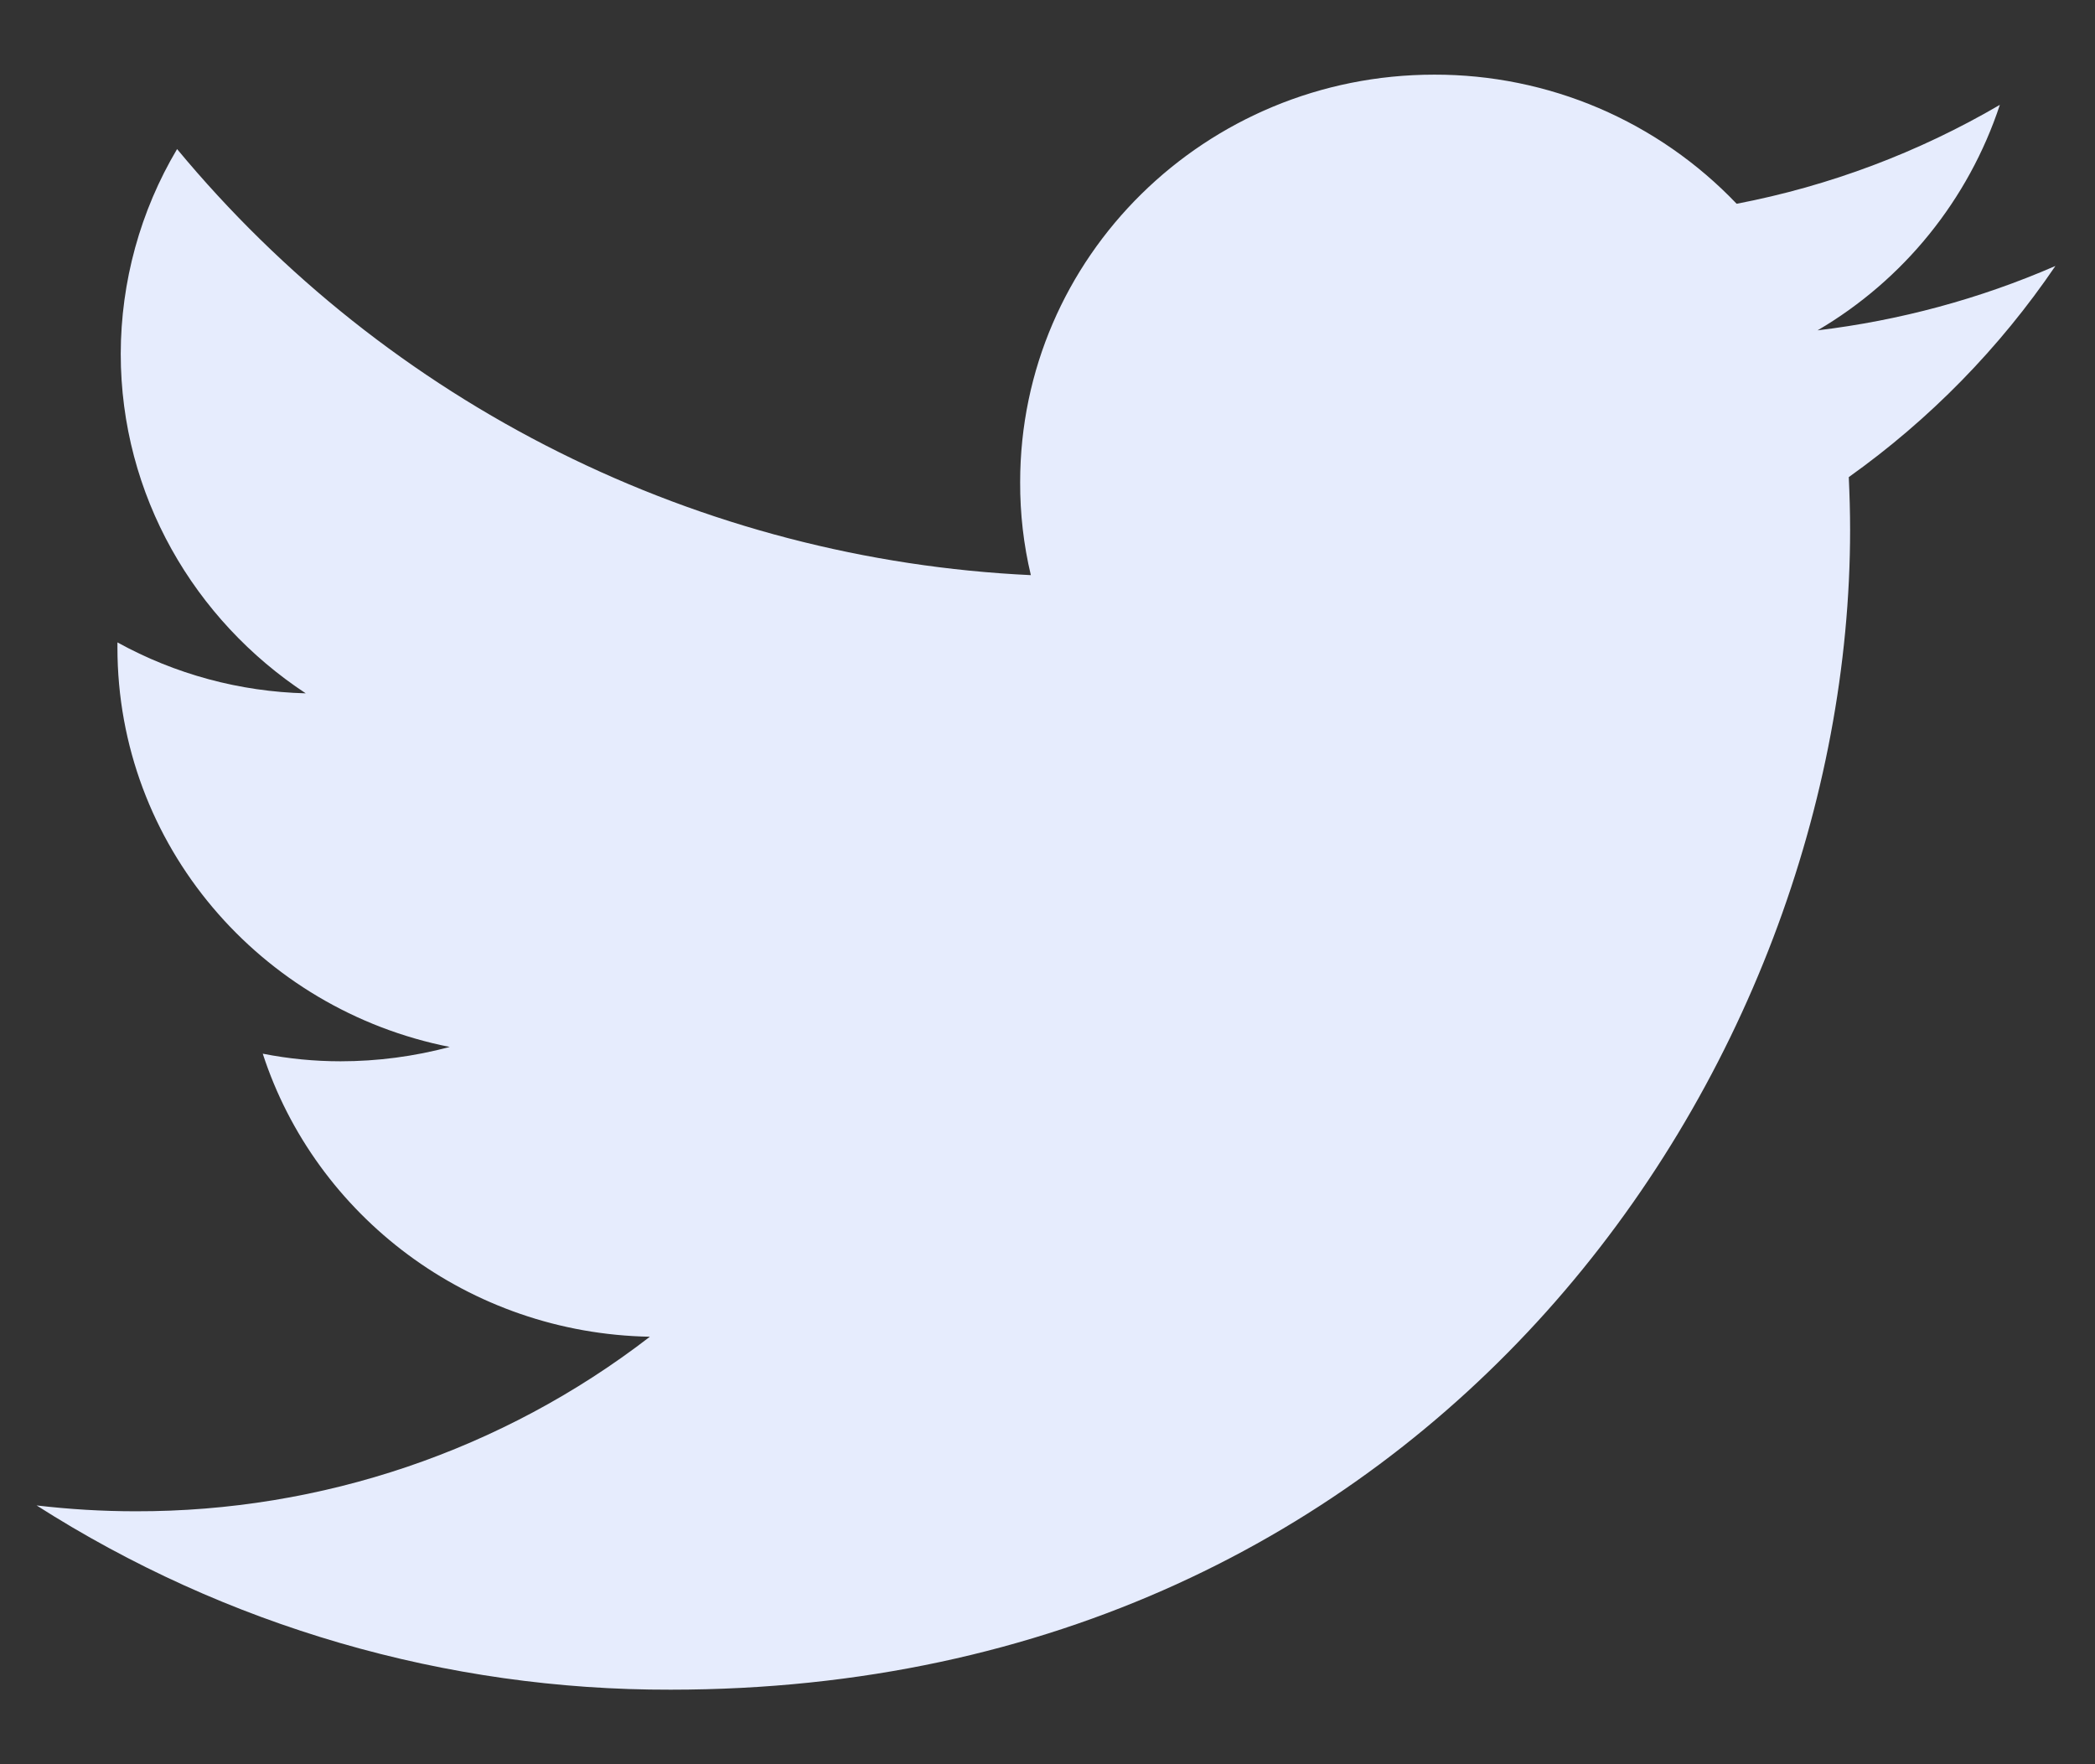 <svg width="19" height="16" viewBox="0 0 19 16" fill="none" xmlns="http://www.w3.org/2000/svg">
<rect x="0" y="0" width="19" height="16" fill="#333333" stroke="none"/>
<path d="M18.641 2.412C17.954 2.711 17.227 2.907 16.484 2.996C17.265 2.538 17.853 1.811 18.137 0.951C17.398 1.383 16.591 1.687 15.75 1.848C15.396 1.477 14.971 1.182 14.499 0.98C14.028 0.779 13.52 0.676 13.008 0.677C10.932 0.677 9.252 2.332 9.252 4.373C9.251 4.657 9.283 4.94 9.349 5.216C7.86 5.146 6.403 4.766 5.07 4.101C3.736 3.436 2.557 2.499 1.606 1.352C1.272 1.914 1.096 2.556 1.095 3.209C1.095 4.491 1.764 5.624 2.773 6.288C2.175 6.273 1.589 6.115 1.065 5.826V5.872C1.065 7.665 2.362 9.156 4.079 9.495C3.756 9.581 3.423 9.625 3.089 9.625C2.852 9.625 2.616 9.602 2.383 9.556C2.86 11.025 4.249 12.093 5.894 12.123C4.558 13.154 2.916 13.71 1.229 13.706C0.929 13.706 0.63 13.688 0.332 13.653C2.049 14.749 4.045 15.329 6.082 15.324C12.999 15.324 16.779 9.69 16.779 4.804C16.779 4.644 16.774 4.483 16.767 4.327C17.5 3.805 18.135 3.157 18.641 2.412Z" fill="#E6ECFD"/>
</svg>
